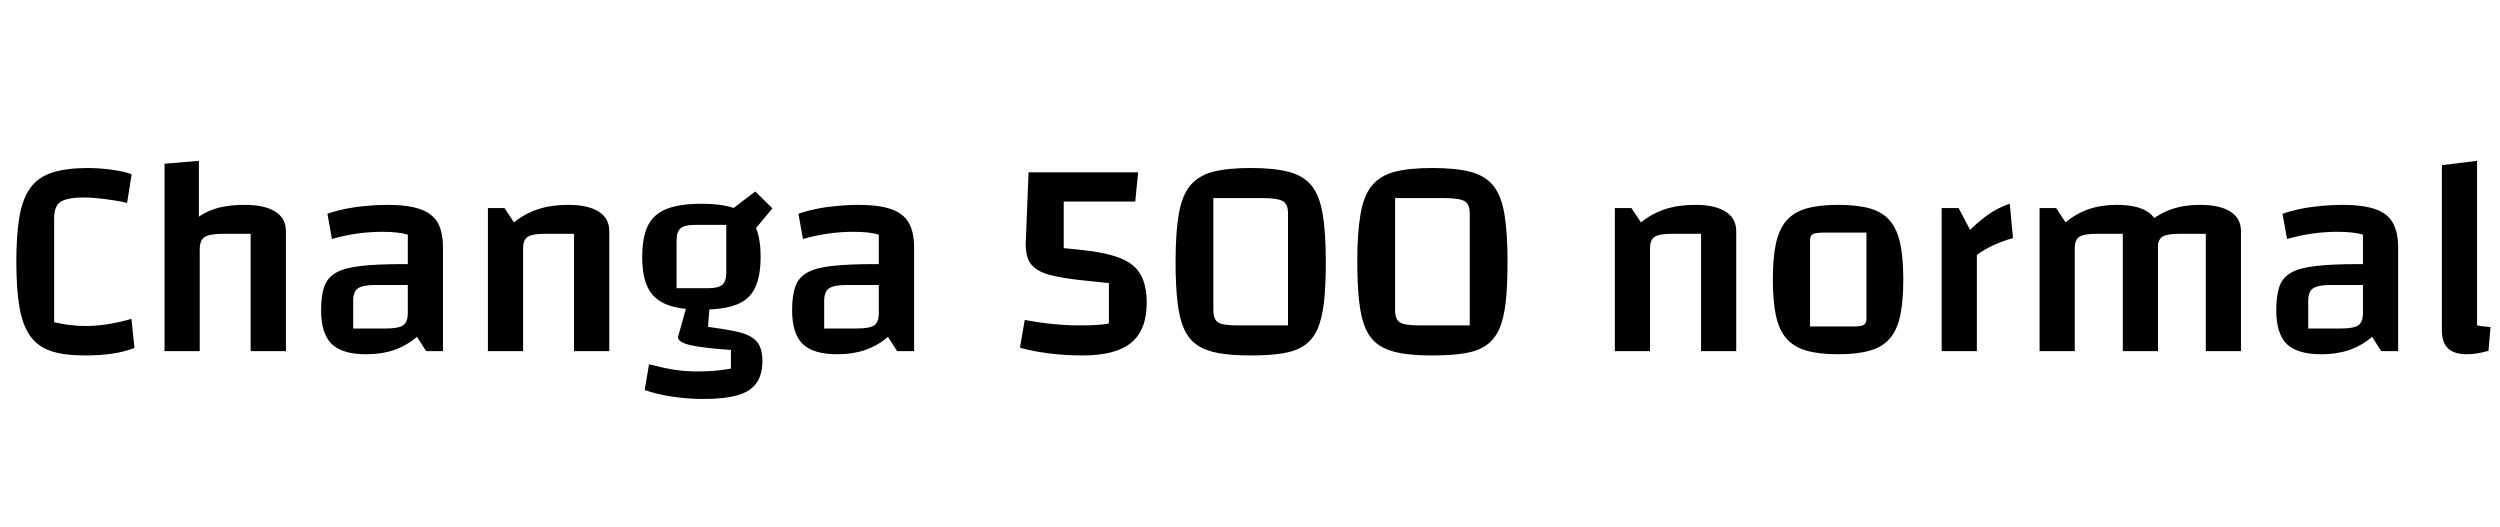 <svg xmlns="http://www.w3.org/2000/svg" xmlns:xlink="http://www.w3.org/1999/xlink" width="209.664" height="44.16"><path fill="black" d="M11.02 26.74L11.28 29.18Q10.39 29.52 9.41 29.66Q8.42 29.81 7.10 29.81L7.10 29.81Q5.38 29.81 4.27 29.44Q3.17 29.06 2.53 28.18Q1.90 27.29 1.63 25.76Q1.37 24.24 1.37 21.96L1.37 21.96Q1.37 19.63 1.64 18.11Q1.92 16.58 2.58 15.71Q3.24 14.83 4.42 14.46Q5.59 14.09 7.42 14.09L7.42 14.09Q7.94 14.09 8.64 14.15Q9.34 14.21 9.98 14.33Q10.63 14.45 11.04 14.62L11.04 14.62L10.66 17.02Q10.10 16.87 9.42 16.78Q8.74 16.68 8.11 16.62Q7.49 16.56 7.08 16.56L7.08 16.56Q5.71 16.56 5.12 16.90Q4.54 17.23 4.54 18.36L4.54 18.36L4.54 27.02Q5.14 27.17 5.81 27.25Q6.48 27.34 7.18 27.34L7.18 27.34Q8.16 27.34 9.16 27.17Q10.15 27 11.02 26.74L11.02 26.74ZM16.75 29.45L13.80 29.45L13.80 13.73L16.68 13.49L16.68 18.17Q17.45 17.64 18.38 17.41Q19.32 17.18 20.52 17.18L20.52 17.18Q22.20 17.18 23.09 17.75Q23.98 18.31 23.98 19.39L23.98 19.39L23.98 29.45L21.02 29.45L21.02 19.61L18.70 19.61Q17.57 19.61 17.16 19.88Q16.75 20.16 16.75 20.90L16.75 20.90L16.75 29.45ZM30.72 29.71L30.72 29.71Q28.70 29.71 27.82 28.85Q26.93 27.98 26.93 26.02L26.93 26.02Q26.93 24.79 27.19 24.04Q27.46 23.28 28.18 22.87Q28.90 22.46 30.24 22.31Q31.58 22.15 33.74 22.15L33.74 22.15L34.92 22.15L34.92 23.90L31.51 23.90Q30.43 23.90 30.02 24.18Q29.62 24.46 29.62 25.22L29.62 25.22L29.62 27.55L32.33 27.55Q33.41 27.55 33.80 27.29Q34.20 27.02 34.20 26.26L34.20 26.26L34.20 19.68Q33.43 19.44 32.06 19.44L32.06 19.44Q31.08 19.44 30.01 19.58Q28.94 19.73 27.84 20.04L27.84 20.04L27.46 17.93Q28.13 17.69 28.96 17.52Q29.78 17.35 30.70 17.27Q31.61 17.18 32.47 17.18L32.47 17.18Q34.18 17.18 35.21 17.53Q36.24 17.88 36.70 18.66Q37.15 19.44 37.15 20.74L37.15 20.74L37.15 29.45L35.74 29.45L34.97 28.25Q34.10 28.99 33.06 29.35Q32.02 29.71 30.72 29.71ZM43.87 29.45L40.92 29.45L40.92 17.45L42.31 17.45L43.10 18.65Q44.04 17.90 45.14 17.54Q46.25 17.18 47.64 17.18L47.64 17.18Q49.32 17.18 50.21 17.75Q51.10 18.31 51.10 19.39L51.10 19.39L51.10 29.45L48.14 29.45L48.14 19.61L45.65 19.61Q44.64 19.61 44.26 19.86Q43.87 20.11 43.87 20.83L43.87 20.83L43.87 29.45ZM58.82 25.97L58.82 25.97Q57 25.97 55.91 25.54Q54.82 25.10 54.34 24.14Q53.86 23.18 53.86 21.53L53.86 21.53Q53.86 19.90 54.34 18.92Q54.82 17.95 55.91 17.52Q57 17.09 58.82 17.09L58.82 17.09Q60.67 17.09 61.75 17.52Q62.83 17.95 63.31 18.91Q63.79 19.87 63.79 21.53L63.79 21.53Q63.79 23.16 63.32 24.14Q62.86 25.13 61.76 25.55Q60.67 25.97 58.82 25.97ZM56.74 20.18L56.74 24.17L59.38 24.17Q60.24 24.17 60.58 23.88Q60.91 23.59 60.91 22.85L60.91 22.85L60.91 18.86L58.27 18.86Q57.41 18.86 57.07 19.15Q56.74 19.44 56.74 20.18L56.74 20.18ZM63.94 30.29L63.94 30.29Q63.94 31.42 63.44 32.12Q62.95 32.83 61.87 33.14Q60.79 33.46 58.99 33.46L58.99 33.46Q57.65 33.46 56.36 33.26Q55.08 33.07 54.07 32.71L54.07 32.71L54.43 30.55Q55.63 30.86 56.56 31.01Q57.48 31.15 58.44 31.15L58.44 31.15Q59.33 31.15 59.99 31.09Q60.65 31.03 61.30 30.91L61.30 30.91L61.30 29.35Q58.90 29.18 57.88 28.94Q56.86 28.70 56.86 28.27L56.86 28.27L57.62 25.54L59.52 25.56L59.38 27.41Q60.79 27.60 61.69 27.79Q62.59 27.98 63.07 28.30Q63.55 28.61 63.74 29.09Q63.94 29.57 63.94 30.29ZM64.78 17.47L62.86 19.78L61.20 17.69L63.34 16.06L64.78 17.47ZM70.22 29.71L70.22 29.71Q68.21 29.71 67.32 28.85Q66.43 27.98 66.43 26.02L66.43 26.02Q66.43 24.79 66.70 24.04Q66.96 23.28 67.68 22.87Q68.40 22.46 69.74 22.31Q71.09 22.15 73.25 22.15L73.25 22.15L74.42 22.15L74.42 23.90L71.02 23.90Q69.94 23.90 69.53 24.18Q69.12 24.46 69.12 25.22L69.12 25.22L69.12 27.55L71.83 27.55Q72.91 27.55 73.31 27.29Q73.70 27.02 73.70 26.26L73.70 26.26L73.70 19.68Q72.94 19.44 71.57 19.44L71.57 19.44Q70.58 19.44 69.52 19.58Q68.45 19.73 67.34 20.04L67.34 20.04L66.96 17.93Q67.63 17.69 68.46 17.52Q69.29 17.35 70.20 17.27Q71.11 17.18 71.98 17.18L71.98 17.18Q73.68 17.18 74.71 17.53Q75.74 17.88 76.20 18.66Q76.66 19.44 76.66 20.74L76.66 20.74L76.66 29.45L75.24 29.45L74.47 28.25Q73.61 28.99 72.56 29.35Q71.52 29.71 70.22 29.71ZM90.79 29.81L90.79 29.81Q89.35 29.81 88.00 29.64Q86.64 29.47 85.54 29.16L85.54 29.16L85.94 26.83Q87.07 27.05 88.26 27.17Q89.45 27.29 90.46 27.29L90.46 27.29Q91.39 27.29 91.99 27.25Q92.59 27.22 93.00 27.12L93.00 27.12L93.00 23.74L91.06 23.54Q89.50 23.38 88.51 23.17Q87.53 22.97 86.99 22.62Q86.45 22.27 86.23 21.76Q86.02 21.24 86.02 20.45L86.02 20.45L86.26 14.45L95.45 14.45L95.21 16.90L89.21 16.90L89.21 20.81L90.62 20.95Q92.74 21.17 93.95 21.65Q95.16 22.13 95.66 23.03Q96.17 23.93 96.17 25.39L96.17 25.39Q96.17 27.67 94.87 28.74Q93.58 29.81 90.79 29.81ZM98.59 21.96L98.59 21.96Q98.59 19.51 98.86 17.96Q99.12 16.42 99.80 15.58Q100.49 14.74 101.71 14.41Q102.94 14.09 104.90 14.09L104.90 14.09Q106.85 14.09 108.08 14.41Q109.32 14.74 109.99 15.56Q110.66 16.39 110.93 17.95Q111.19 19.51 111.19 21.96L111.19 21.96Q111.19 23.95 111.04 25.33Q110.88 26.71 110.50 27.59Q110.11 28.46 109.40 28.96Q108.70 29.45 107.59 29.63Q106.49 29.81 104.90 29.81L104.90 29.81Q103.32 29.81 102.22 29.62Q101.11 29.42 100.40 28.94Q99.70 28.46 99.30 27.58Q98.90 26.69 98.75 25.31Q98.59 23.93 98.59 21.96ZM105.82 16.61L101.76 16.61L101.76 26.02Q101.76 26.78 102.16 27.04Q102.55 27.29 103.82 27.29L103.82 27.29L108.02 27.29L108.02 17.88Q108.02 17.11 107.57 16.86Q107.11 16.61 105.82 16.61L105.82 16.61ZM113.83 21.96L113.83 21.96Q113.83 19.51 114.10 17.96Q114.36 16.42 115.04 15.58Q115.73 14.74 116.95 14.41Q118.18 14.09 120.14 14.09L120.14 14.09Q122.09 14.09 123.32 14.41Q124.56 14.74 125.23 15.56Q125.90 16.39 126.17 17.95Q126.43 19.51 126.43 21.96L126.43 21.96Q126.43 23.95 126.28 25.33Q126.12 26.71 125.74 27.59Q125.35 28.46 124.64 28.96Q123.94 29.45 122.83 29.63Q121.73 29.81 120.14 29.81L120.14 29.81Q118.56 29.81 117.46 29.62Q116.35 29.42 115.64 28.94Q114.94 28.46 114.54 27.58Q114.14 26.69 113.99 25.31Q113.83 23.93 113.83 21.96ZM121.06 16.61L117 16.61L117 26.02Q117 26.78 117.40 27.04Q117.79 27.29 119.06 27.29L119.06 27.29L123.26 27.29L123.26 17.88Q123.26 17.11 122.81 16.86Q122.35 16.61 121.06 16.61L121.06 16.61ZM138.38 29.45L135.43 29.45L135.43 17.45L136.82 17.45L137.62 18.65Q138.55 17.90 139.66 17.54Q140.76 17.18 142.15 17.18L142.15 17.18Q143.83 17.18 144.72 17.75Q145.61 18.31 145.61 19.39L145.61 19.39L145.61 29.45L142.66 29.45L142.66 19.61L140.16 19.61Q139.15 19.61 138.77 19.86Q138.38 20.11 138.38 20.83L138.38 20.83L138.38 29.45ZM154.15 29.71L154.15 29.71Q152.57 29.71 151.51 29.41Q150.46 29.11 149.83 28.40Q149.21 27.70 148.94 26.48Q148.68 25.27 148.68 23.45L148.68 23.45Q148.68 21.62 148.94 20.41Q149.21 19.20 149.83 18.49Q150.46 17.78 151.51 17.48Q152.57 17.18 154.15 17.18L154.15 17.18Q155.76 17.18 156.82 17.48Q157.87 17.78 158.48 18.49Q159.10 19.20 159.36 20.40Q159.62 21.60 159.62 23.45L159.62 23.45Q159.62 25.27 159.36 26.48Q159.10 27.70 158.48 28.40Q157.87 29.11 156.80 29.41Q155.74 29.71 154.15 29.71ZM151.80 20.14L151.80 27.38L155.42 27.38Q156.07 27.38 156.30 27.25Q156.53 27.12 156.53 26.76L156.53 26.76L156.53 19.51L152.90 19.51Q152.26 19.51 152.03 19.64Q151.80 19.78 151.80 20.14L151.80 20.14ZM162.84 17.45L164.26 17.45L165.22 19.27Q166.20 18.34 166.99 17.83Q167.78 17.33 168.55 17.09L168.55 17.09L168.82 19.97Q168.34 20.09 167.76 20.32Q167.18 20.54 166.67 20.82Q166.15 21.10 165.79 21.38L165.79 21.38L165.79 29.45L162.84 29.45L162.84 17.45ZM174.00 29.45L171.05 29.45L171.05 17.45L172.44 17.45L173.23 18.65Q174.12 17.90 175.18 17.54Q176.23 17.18 177.53 17.18L177.53 17.18Q179.21 17.18 180.10 17.75Q180.98 18.31 180.98 19.39L180.98 19.39L180.98 29.45L178.03 29.45L178.03 19.61L175.78 19.61Q174.77 19.61 174.38 19.86Q174.00 20.11 174.00 20.83L174.00 20.83L174.00 29.45ZM180.96 29.45L178.03 29.45L178.03 17.45L180.19 18.65Q181.08 17.90 182.14 17.54Q183.19 17.18 184.49 17.18L184.49 17.18Q186.17 17.18 187.06 17.75Q187.94 18.31 187.94 19.39L187.94 19.39L187.94 29.45L184.99 29.45L184.99 19.61L182.74 19.61Q181.73 19.61 181.34 19.86Q180.96 20.11 180.96 20.83L180.96 20.83L180.96 29.45ZM194.69 29.71L194.69 29.71Q192.67 29.71 191.78 28.85Q190.90 27.98 190.90 26.02L190.90 26.02Q190.90 24.79 191.16 24.04Q191.42 23.28 192.14 22.87Q192.86 22.46 194.21 22.31Q195.55 22.15 197.71 22.15L197.71 22.15L198.89 22.15L198.89 23.90L195.48 23.90Q194.40 23.90 193.99 24.18Q193.58 24.46 193.58 25.22L193.58 25.22L193.58 27.55L196.30 27.55Q197.38 27.55 197.77 27.29Q198.17 27.02 198.17 26.26L198.17 26.26L198.17 19.68Q197.40 19.44 196.03 19.44L196.03 19.44Q195.05 19.44 193.98 19.58Q192.91 19.73 191.81 20.04L191.81 20.04L191.42 17.93Q192.10 17.69 192.92 17.52Q193.75 17.35 194.66 17.27Q195.58 17.18 196.44 17.18L196.44 17.18Q198.14 17.18 199.18 17.53Q200.21 17.88 200.66 18.66Q201.12 19.44 201.12 20.74L201.12 20.74L201.12 29.45L199.70 29.45L198.94 28.25Q198.07 28.99 197.03 29.35Q195.98 29.71 194.69 29.71ZM207.74 13.49L207.74 27.29Q207.98 27.34 208.28 27.37Q208.58 27.41 208.87 27.43L208.87 27.43L208.70 29.42Q208.18 29.57 207.73 29.64Q207.29 29.71 206.88 29.71L206.88 29.71Q205.82 29.71 205.31 29.22Q204.79 28.73 204.79 27.72L204.79 27.72L204.79 13.85L207.74 13.49Z"/></svg>